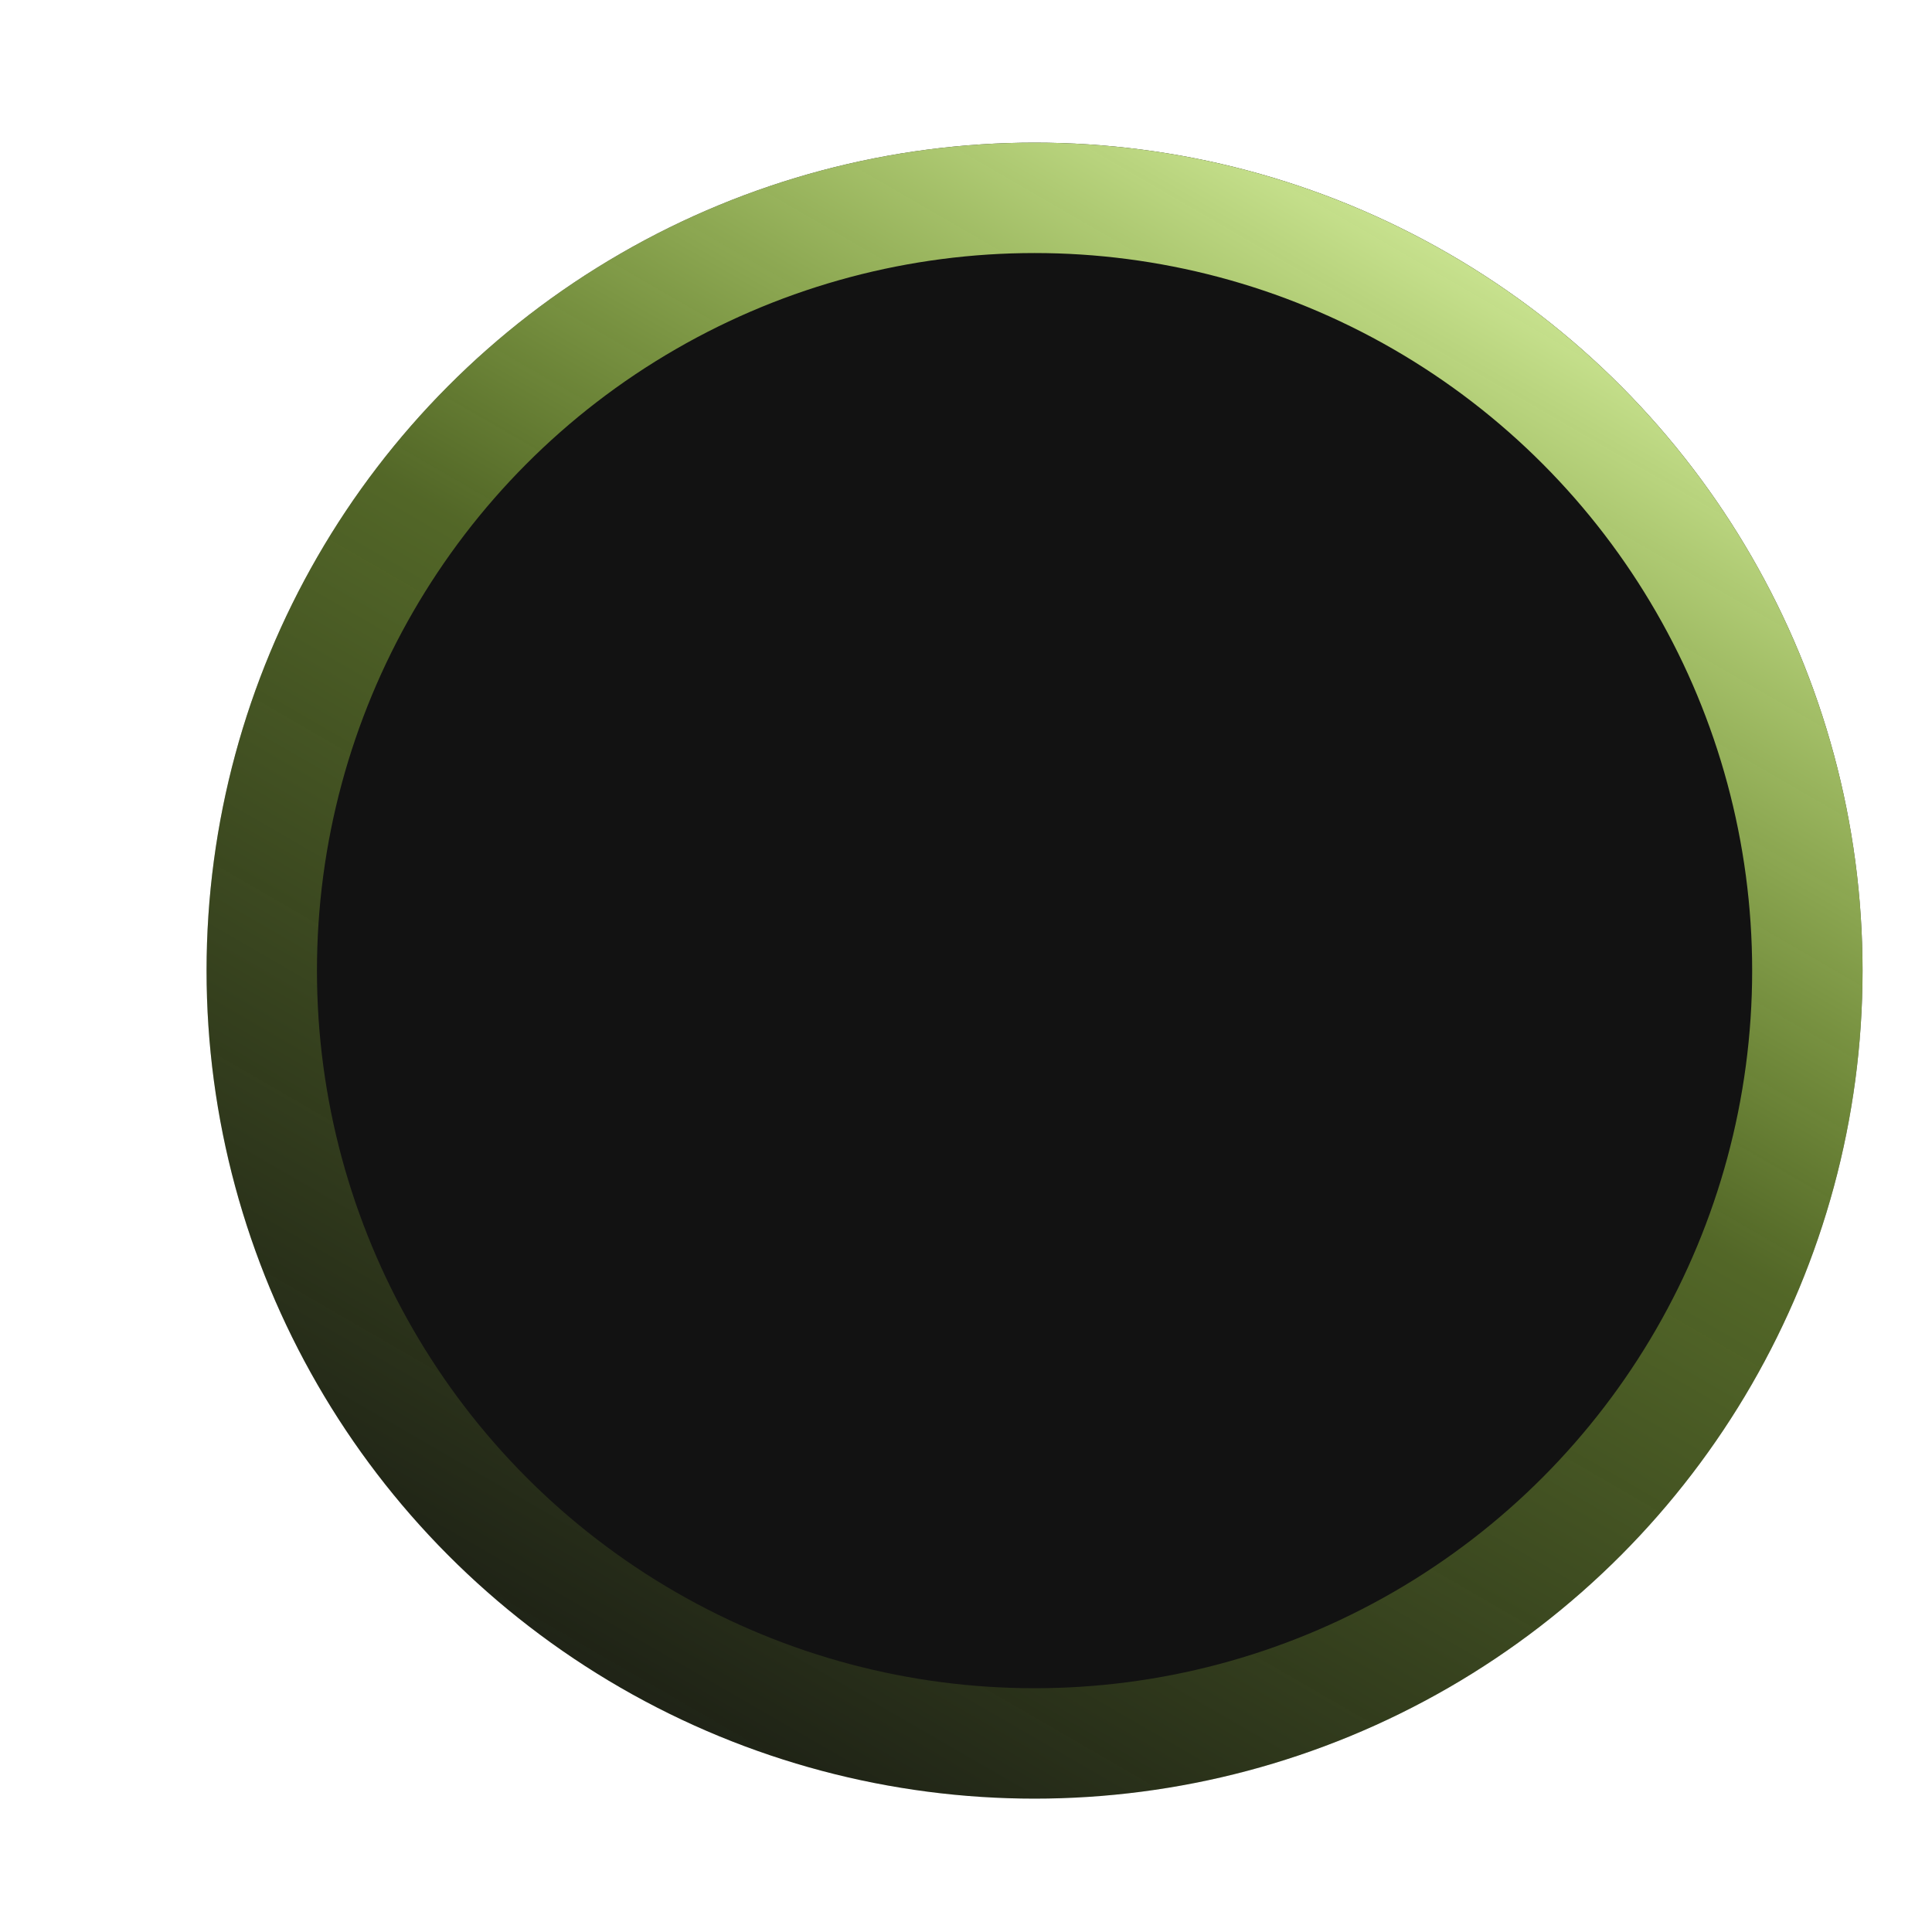 <svg width="70" height="70" viewBox="0 0 70 70" fill="none" xmlns="http://www.w3.org/2000/svg">
<g filter="url(#filter0_di_157_87)">
<circle cx="35.252" cy="30.703" r="30" fill="#121212"/>
<circle cx="35.252" cy="30.703" r="28" stroke="url(#paint0_linear_157_87)" stroke-width="4"/>
</g>
<defs>
<filter id="filter0_di_157_87" x="0.787" y="0.703" width="68.929" height="68.929" filterUnits="userSpaceOnUse" color-interpolation-filters="sRGB">
<feFlood flood-opacity="0" result="BackgroundImageFix"/>
<feColorMatrix in="SourceAlpha" type="matrix" values="0 0 0 0 0 0 0 0 0 0 0 0 0 0 0 0 0 0 127 0" result="hardAlpha"/>
<feOffset dy="4.465"/>
<feGaussianBlur stdDeviation="2.232"/>
<feComposite in2="hardAlpha" operator="out"/>
<feColorMatrix type="matrix" values="0 0 0 0 0 0 0 0 0 0 0 0 0 0 0 0 0 0 0.25 0"/>
<feBlend mode="normal" in2="BackgroundImageFix" result="effect1_dropShadow_157_87"/>
<feBlend mode="normal" in="SourceGraphic" in2="effect1_dropShadow_157_87" result="shape"/>
<feColorMatrix in="SourceAlpha" type="matrix" values="0 0 0 0 0 0 0 0 0 0 0 0 0 0 0 0 0 0 127 0" result="hardAlpha"/>
<feOffset dx="2.232"/>
<feGaussianBlur stdDeviation="4.465"/>
<feComposite in2="hardAlpha" operator="arithmetic" k2="-1" k3="1"/>
<feColorMatrix type="matrix" values="0 0 0 0 1 0 0 0 0 1 0 0 0 0 1 0 0 0 0.25 0"/>
<feBlend mode="normal" in2="shape" result="effect2_innerShadow_157_87"/>
</filter>
<linearGradient id="paint0_linear_157_87" x1="59.15" y1="-1.331" x2="19.997" y2="66.296" gradientUnits="userSpaceOnUse">
<stop offset="0.118" stop-color="#CAE491"/>
<stop offset="0.461" stop-color="#B8EC49" stop-opacity="0.39"/>
<stop offset="1" stop-color="#B8EC49" stop-opacity="0"/>
</linearGradient>
</defs>
</svg>
